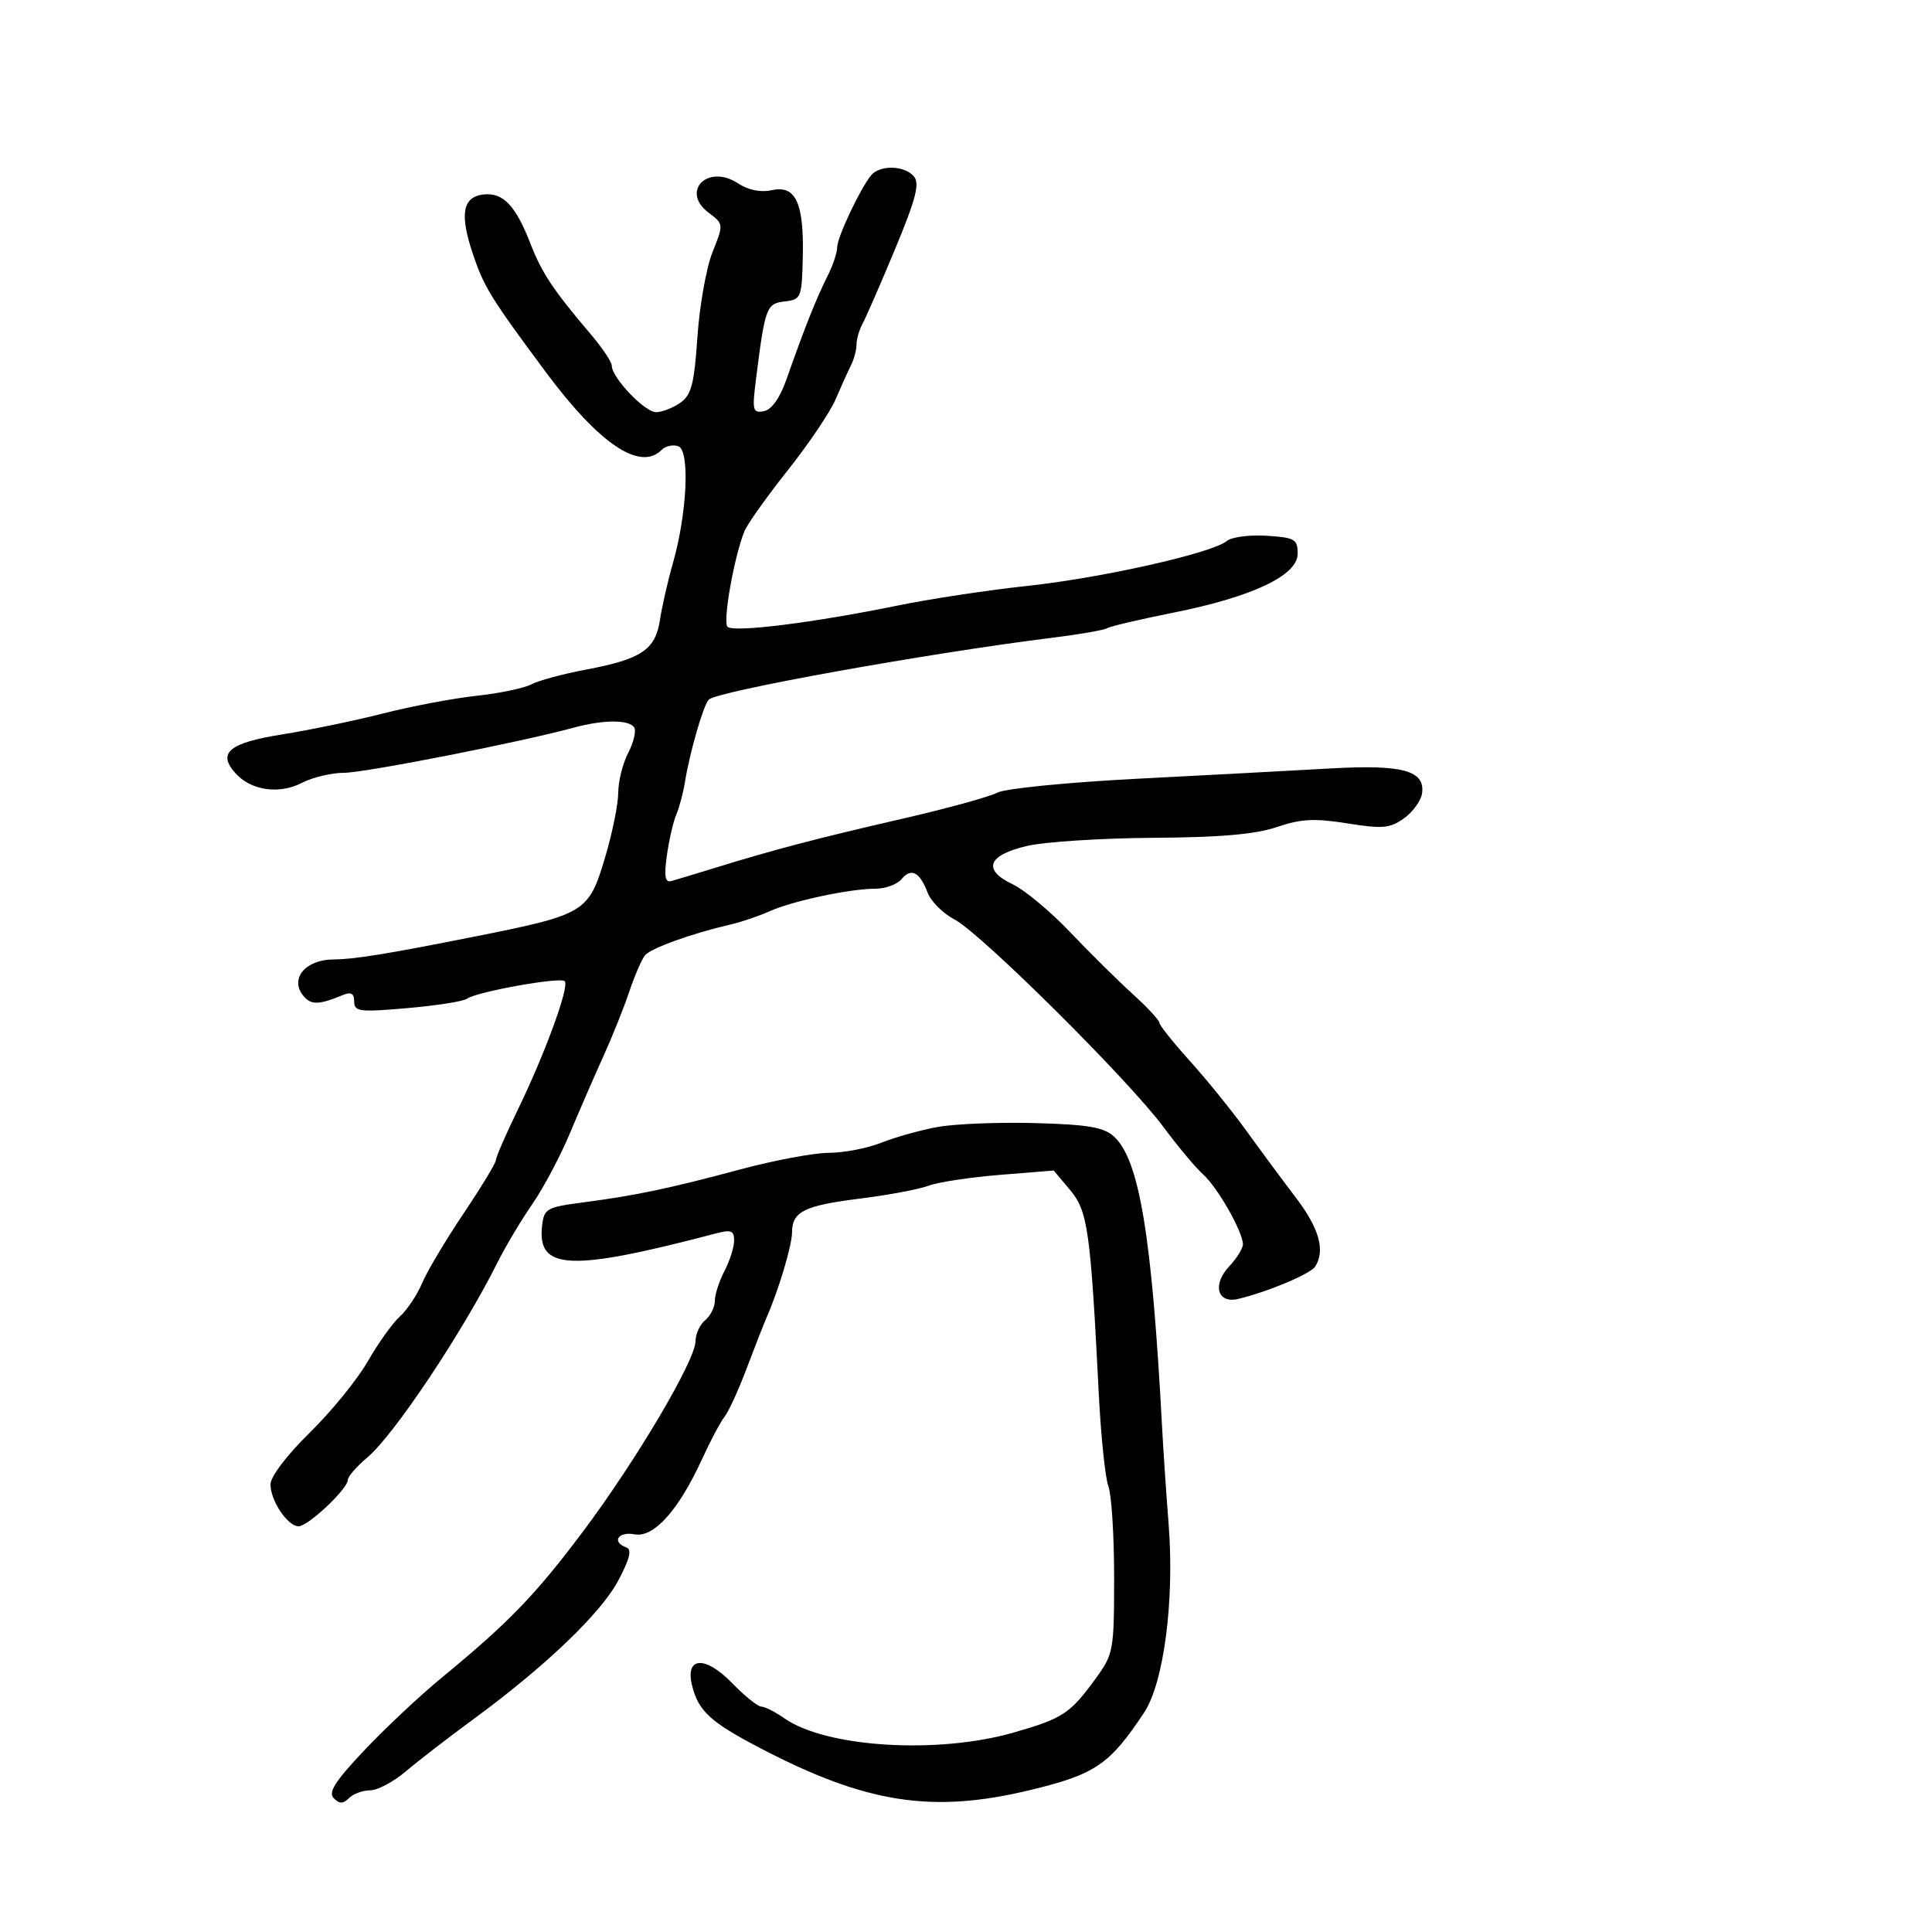 <svg xmlns="http://www.w3.org/2000/svg" width="300" height="300" viewBox="0 0 300 300" version="1.1">
  <defs/>
  <path d="M135.243,27.25 C136.587,25.572 140.476,25.663 141.922,27.406 C142.838,28.509 142.209,30.927 138.996,38.656 C136.745,44.07 134.475,49.281 133.951,50.236 C133.428,51.191 133,52.66 133,53.5 C133,54.34 132.605,55.809 132.122,56.764 C131.639,57.719 130.568,60.091 129.741,62.035 C128.914,63.98 125.572,68.93 122.315,73.035 C119.057,77.141 116.031,81.4 115.589,82.5 C113.983,86.5 112.209,96.521 112.966,97.321 C113.856,98.262 126.327,96.705 139.5,94.007 C144.45,92.994 153.45,91.632 159.5,90.982 C171.151,89.73 188.227,85.886 190.492,84.007 C191.236,83.389 194.017,83.023 196.672,83.192 C201.065,83.472 201.5,83.724 201.5,85.985 C201.5,89.359 194.471,92.686 182.147,95.144 C177.003,96.17 172.404,97.25 171.927,97.545 C171.451,97.84 167.559,98.515 163.28,99.045 C144.132,101.419 111.199,107.357 110.045,108.643 C109.186,109.601 107.084,116.904 106.346,121.5 C106.081,123.15 105.479,125.4 105.01,126.5 C104.54,127.6 103.885,130.448 103.553,132.828 C103.103,136.068 103.272,137.07 104.226,136.812 C104.927,136.623 107.975,135.703 111,134.768 C120.118,131.949 126.876,130.177 140.082,127.142 C147.002,125.552 153.639,123.729 154.83,123.091 C156.036,122.445 165.745,121.481 176.748,120.915 C187.612,120.355 201.038,119.64 206.585,119.325 C217.806,118.688 221.342,119.655 220.811,123.217 C220.64,124.362 219.375,126.1 218,127.079 C215.829,128.624 214.67,128.726 209.2,127.852 C204.11,127.04 202.01,127.149 198.271,128.423 C194.959,129.552 189.502,130.027 179.072,130.096 C171.057,130.149 162.256,130.713 159.513,131.35 C153.353,132.781 152.496,135.058 157.267,137.322 C159.115,138.199 163.106,141.523 166.135,144.708 C169.165,147.894 173.524,152.206 175.822,154.29 C178.12,156.375 180.007,158.4 180.015,158.79 C180.024,159.181 182.161,161.863 184.765,164.75 C187.369,167.638 191.3,172.493 193.5,175.54 C195.7,178.586 199.188,183.298 201.25,186.01 C204.853,190.748 205.81,194.178 204.223,196.673 C203.501,197.808 196.831,200.609 192.262,201.696 C189.022,202.467 188.202,199.478 190.873,196.635 C192.043,195.39 193,193.851 193,193.216 C193,191.289 189.058,184.361 186.828,182.37 C185.676,181.342 182.9,178.025 180.659,175 C175.249,167.696 152.354,144.951 148.238,142.791 C146.447,141.852 144.564,139.983 144.053,138.638 C142.818,135.391 141.495,134.698 139.991,136.511 C139.311,137.33 137.482,138 135.927,138 C131.966,138 123.074,139.894 119.5,141.499 C117.85,142.24 115.15,143.158 113.5,143.54 C107.384,144.956 101.046,147.24 100.146,148.353 C99.635,148.984 98.532,151.54 97.694,154.034 C96.856,156.528 95.053,161.028 93.687,164.034 C92.321,167.04 89.984,172.415 88.493,175.977 C87.003,179.54 84.375,184.49 82.653,186.977 C80.932,189.465 78.51,193.525 77.271,196 C71.822,206.889 61.192,222.819 57.052,226.303 C55.373,227.715 54,229.297 54,229.817 C54,231.199 47.836,237 46.367,237 C44.666,237 42,233.029 42,230.496 C42,229.296 44.541,225.948 48.093,222.469 C51.444,219.186 55.501,214.201 57.109,211.39 C58.717,208.58 60.962,205.439 62.099,204.411 C63.235,203.382 64.78,201.068 65.532,199.269 C66.284,197.47 69.172,192.614 71.949,188.479 C74.727,184.345 77,180.594 77,180.146 C77,179.698 78.512,176.219 80.36,172.415 C84.623,163.642 88.465,153.131 87.691,152.358 C86.998,151.664 73.974,154.005 72.5,155.088 C71.95,155.492 67.787,156.146 63.25,156.541 C55.809,157.188 55,157.088 55,155.522 C55,154.261 54.521,153.983 53.25,154.506 C49.48,156.059 48.313,156.083 47.111,154.633 C44.928,152.004 47.409,149.004 51.785,148.98 C54.997,148.963 60.073,148.143 73.5,145.47 C90.943,141.999 91.403,141.722 93.959,133.138 C95.082,129.368 96,124.848 96,123.093 C96,121.337 96.693,118.56 97.541,116.921 C98.388,115.282 98.812,113.504 98.482,112.971 C97.713,111.726 93.722,111.731 89.116,112.983 C80.698,115.271 56.63,120 53.403,120 C51.477,120 48.54,120.704 46.877,121.563 C43.359,123.383 38.996,122.758 36.58,120.088 C33.698,116.904 35.551,115.353 43.806,114.042 C48.038,113.37 55.1,111.904 59.5,110.783 C63.9,109.662 70.425,108.429 74,108.042 C77.575,107.655 81.4,106.857 82.5,106.269 C83.6,105.68 87.425,104.648 91,103.975 C99.602,102.356 101.773,100.896 102.477,96.258 C102.79,94.191 103.689,90.25 104.475,87.5 C106.69,79.747 107.156,69.997 105.344,69.302 C104.531,68.99 103.356,69.244 102.733,69.867 C99.378,73.222 93.036,68.941 84.678,57.68 C76.252,46.327 75.177,44.592 73.478,39.587 C71.345,33.304 71.801,30.581 75.052,30.203 C78.119,29.845 80.062,31.883 82.4,37.909 C84.141,42.396 85.957,45.118 91.75,51.924 C93.537,54.024 95,56.216 95,56.794 C95,58.636 100.112,64 101.866,64 C102.795,64 104.487,63.347 105.626,62.549 C107.36,61.335 107.795,59.664 108.297,52.299 C108.627,47.46 109.681,41.542 110.64,39.149 C112.376,34.814 112.374,34.791 110.035,33.027 C105.629,29.703 109.903,25.396 114.572,28.455 C116.212,29.53 118.114,29.914 119.875,29.527 C123.572,28.715 124.858,31.534 124.656,40 C124.506,46.241 124.395,46.512 121.851,46.807 C119.008,47.136 118.806,47.683 117.393,58.851 C116.774,63.743 116.878,64.171 118.608,63.847 C119.808,63.622 121.081,61.848 122.089,58.996 C125.106,50.457 126.657,46.561 128.593,42.669 C129.367,41.112 130,39.181 130,38.379 C130,36.859 133.505,29.42 135.243,27.25 Z M145.65,174.989 C148.318,174.508 155.108,174.24 160.739,174.393 C168.902,174.614 171.38,175.034 172.954,176.459 C176.913,180.041 178.869,191.853 180.455,221.736 C180.637,225.166 181.092,231.916 181.467,236.736 C182.386,248.549 180.716,261.323 177.648,265.945 C172.295,274.01 170.085,275.513 160.003,277.951 C144.707,281.648 134.423,280.035 117.832,271.335 C110.294,267.382 108.45,265.678 107.472,261.759 C106.34,257.226 109.482,257.025 113.695,261.362 C115.638,263.363 117.67,265 118.21,265 C118.75,265 120.386,265.832 121.846,266.848 C128.313,271.35 145.553,272.416 157.349,269.043 C165.047,266.842 166.169,266.103 170.167,260.6 C172.897,256.842 173,256.271 173,244.915 C173,238.433 172.6,232.079 172.112,230.795 C171.624,229.51 170.953,223.069 170.621,216.48 C169.341,191.058 168.919,188.058 166.163,184.782 L163.617,181.756 L155.217,182.438 C150.597,182.812 145.64,183.567 144.201,184.114 C142.763,184.661 137.981,185.56 133.575,186.113 C124.86,187.205 123.008,188.125 122.985,191.372 C122.972,193.405 120.929,200.253 119.07,204.5 C118.589,205.6 117.179,209.2 115.937,212.5 C114.695,215.8 113.15,219.175 112.504,220 C111.858,220.825 110.302,223.75 109.046,226.5 C105.391,234.502 101.521,238.822 98.522,238.249 C95.982,237.763 94.923,239.452 97.25,240.276 C98.154,240.596 97.808,242.024 96,245.435 C93.313,250.503 84.641,258.797 73.458,266.996 C69.631,269.801 64.937,273.425 63.027,275.048 C61.117,276.672 58.62,278 57.477,278 C56.335,278 54.86,278.54 54.2,279.2 C53.281,280.119 52.725,280.125 51.824,279.224 C50.924,278.324 52.034,276.584 56.574,271.785 C59.834,268.339 65.2,263.299 68.5,260.584 C79,251.947 83.077,247.735 90.478,237.878 C98.741,226.874 108,211.22 108,208.254 C108,207.149 108.675,205.685 109.5,205 C110.325,204.315 111,202.962 111,201.992 C111,201.022 111.672,198.94 112.494,197.364 C113.315,195.789 113.99,193.664 113.994,192.642 C113.999,191.105 113.524,190.908 111.25,191.506 C88.466,197.491 83.38,197.266 84.178,190.31 C84.479,187.682 84.888,187.449 90.5,186.715 C98.74,185.638 103.909,184.552 115,181.572 C120.225,180.168 126.403,179.015 128.73,179.009 C131.056,179.004 134.724,178.294 136.88,177.431 C139.036,176.569 142.983,175.469 145.65,174.989 Z"/>
</svg>

